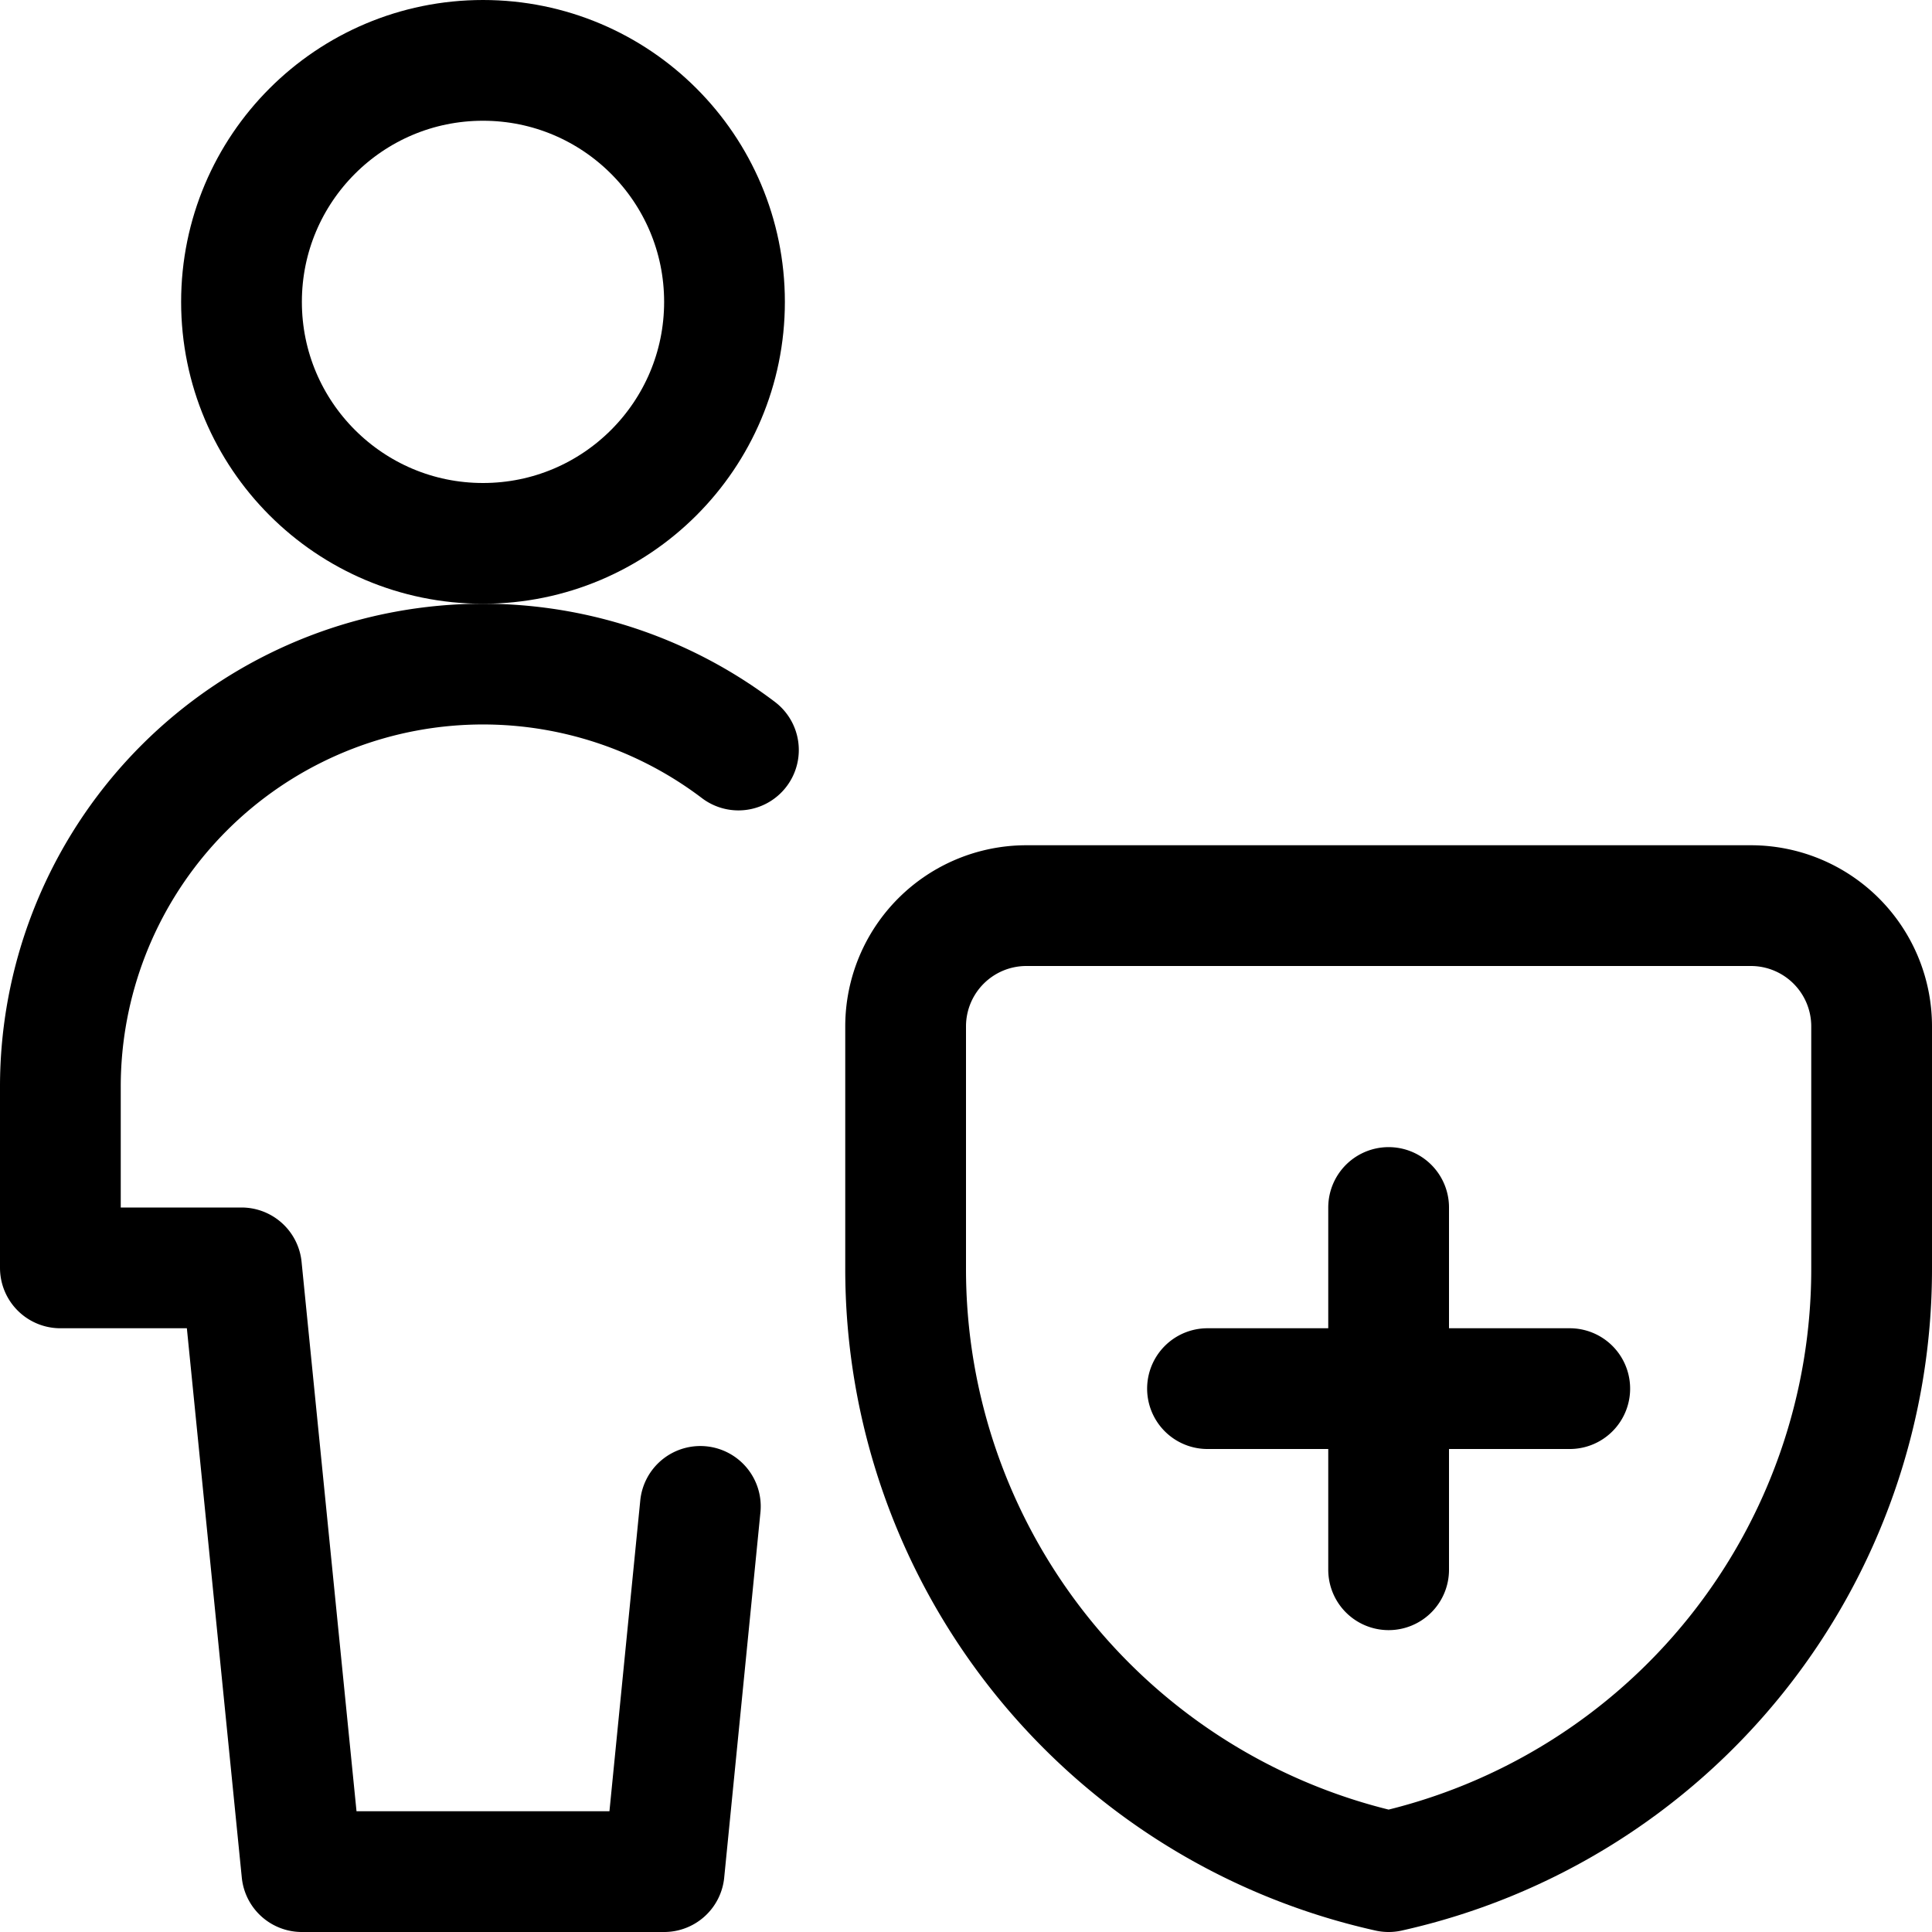 <svg id="Regular" xmlns="http://www.w3.org/2000/svg" viewBox="0 0 24 24" width="24" height="24"><defs><style>.cls-1{fill:none;stroke:#000;stroke-linecap:round;stroke-linejoin:round;stroke-width:1.5px}</style></defs><title>single-neutral-actions-shield</title><path class="cls-1" d="M23.25 15.75a7.669 7.669 0 0 1-6 7.5 7.668 7.668 0 0 1-6-7.5v-3a1.5 1.5 0 0 1 1.5-1.5h9a1.5 1.5 0 0 1 1.5 1.5zm-6-.75v4.5M15 17.25h4.5"/><circle class="cls-1" cx="6" cy="3.75" r="3"/><path class="cls-1" d="M9.173 9.317A5.25 5.25 0 0 0 .75 13.5v2.25H3l.75 7.5h4.5l.45-4.537"/></svg>